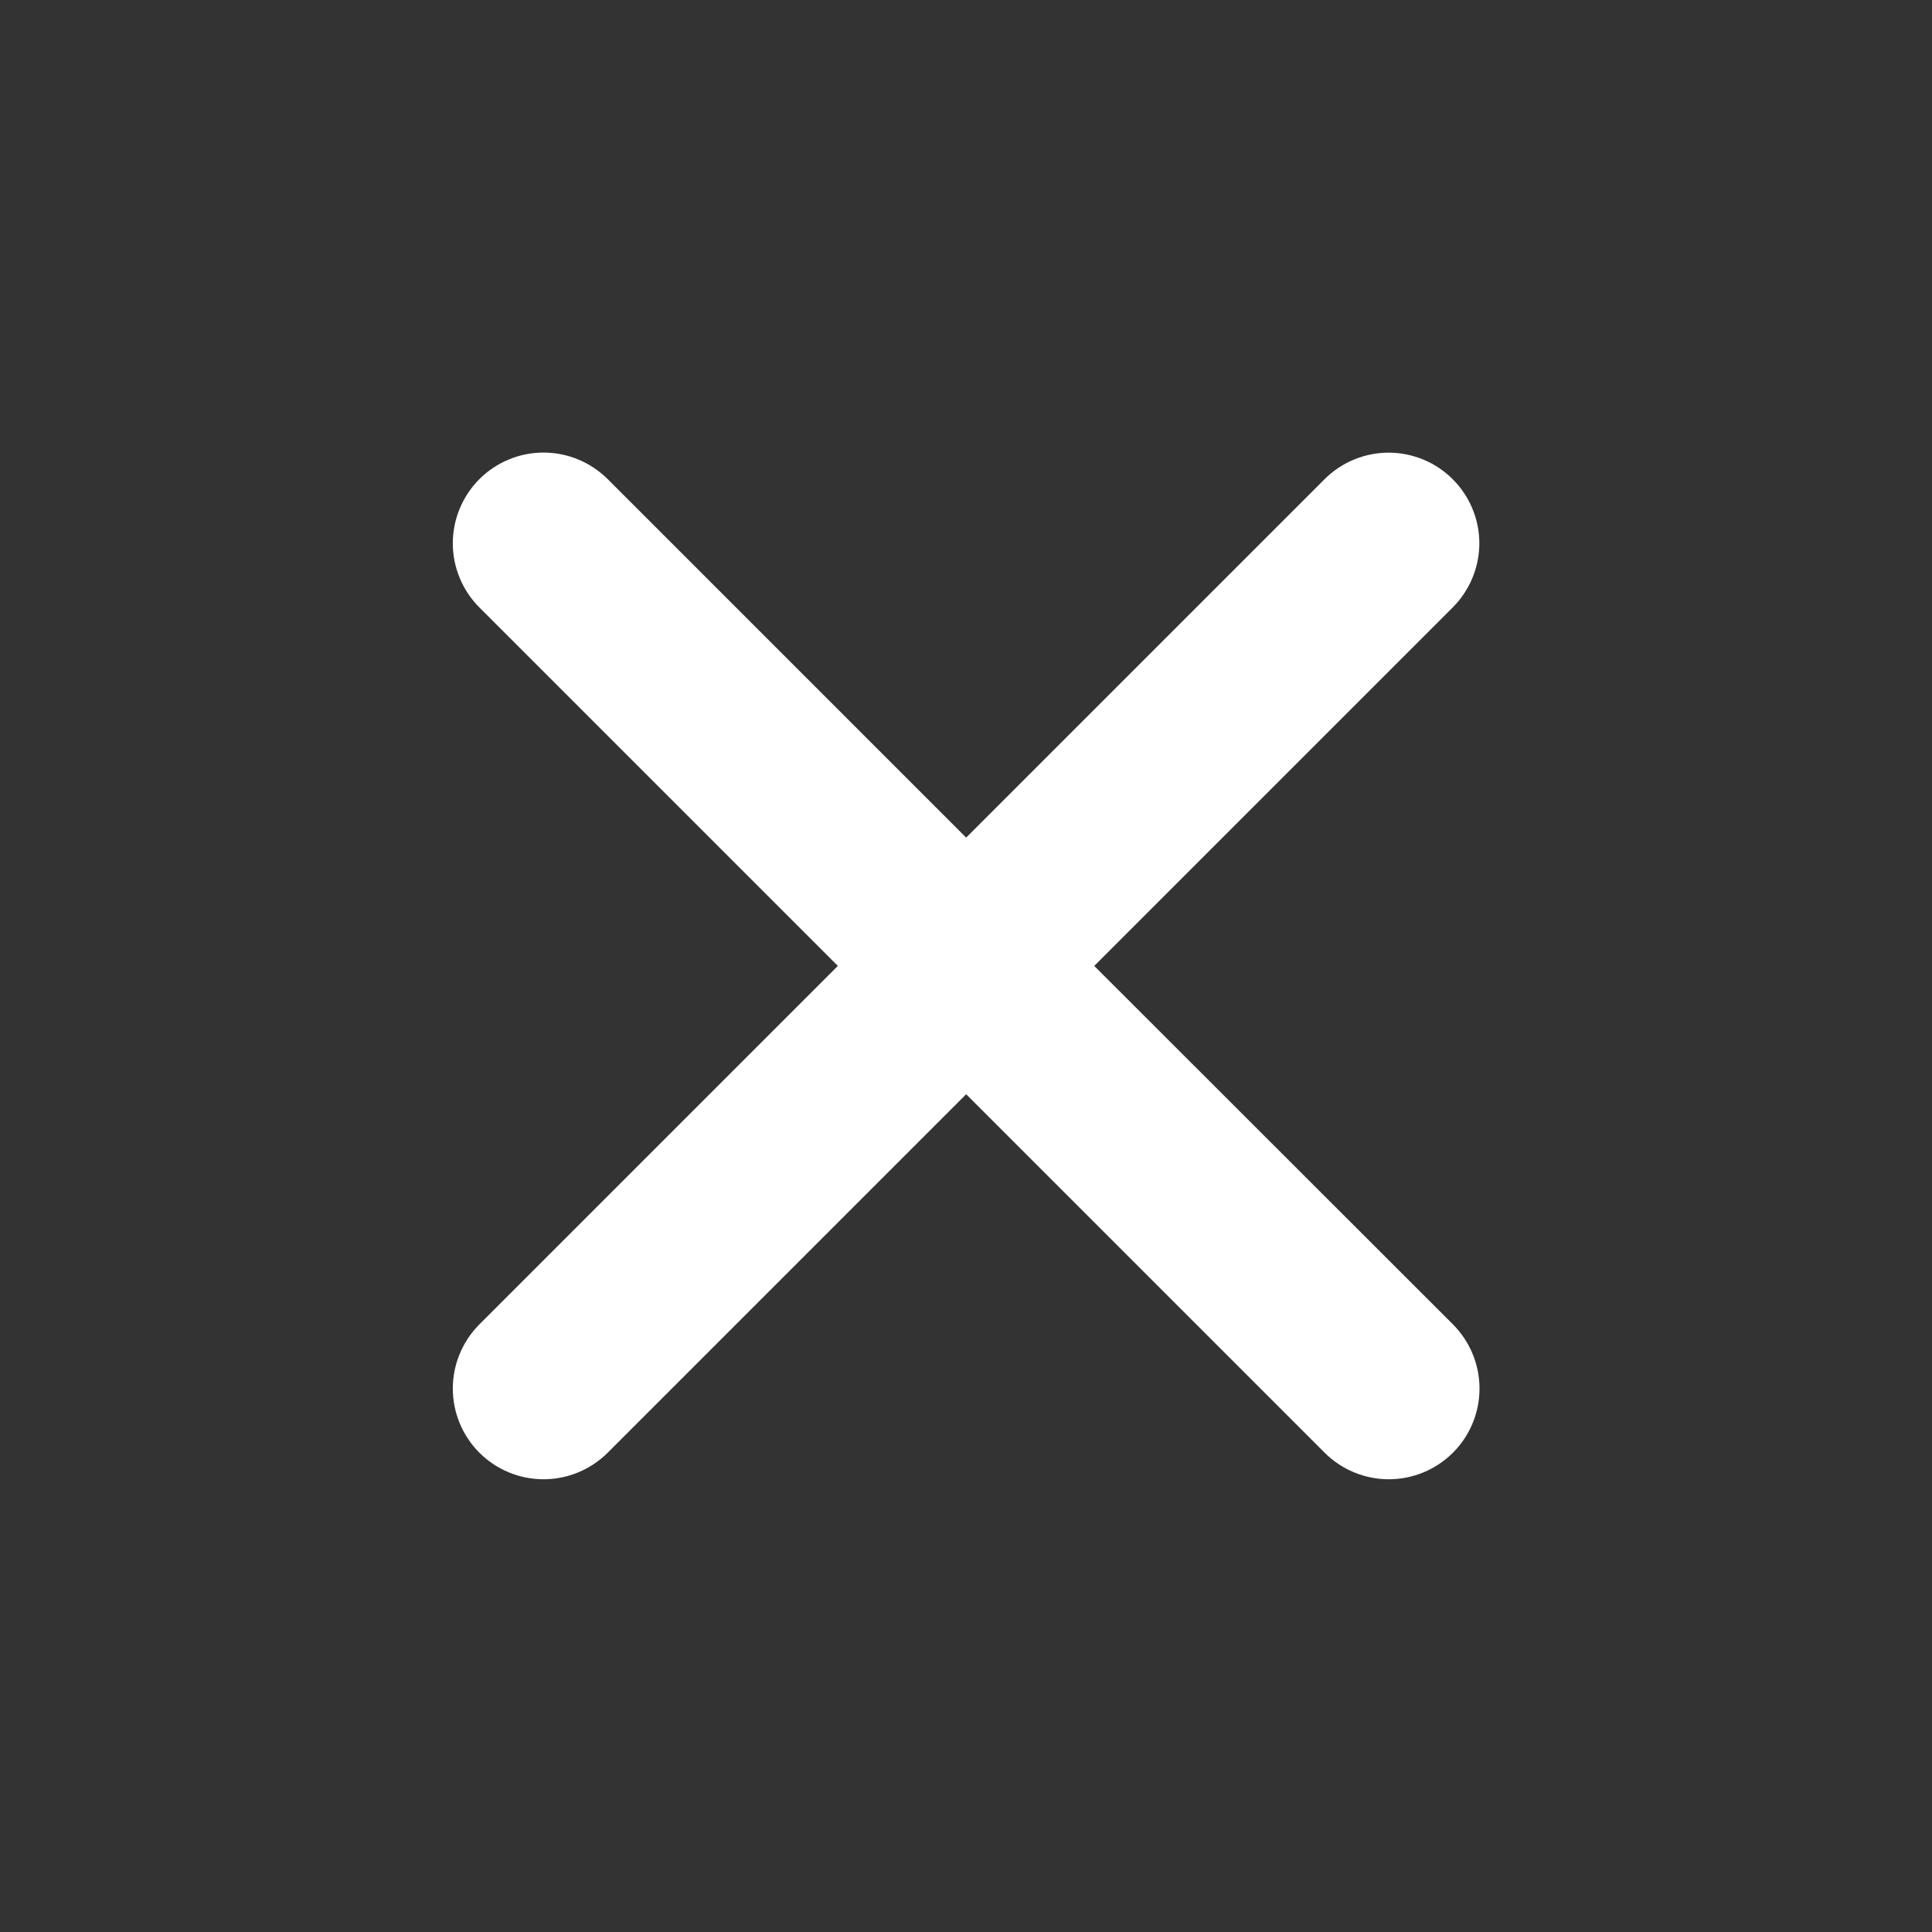 <svg width="24" height="24" viewBox="0 0 24 24" fill="none" xmlns="http://www.w3.org/2000/svg">
<rect x="0" y="0" width="24" height="24" fill="#333333" stroke="none"/>
<path d="M13.593 11.999L18.046 7.546C18.257 7.335 18.376 7.049 18.377 6.75C18.377 6.452 18.258 6.165 18.047 5.954C17.836 5.742 17.55 5.624 17.252 5.623C16.953 5.623 16.666 5.741 16.455 5.952L12.002 10.405L7.549 5.952C7.337 5.741 7.051 5.622 6.752 5.622C6.453 5.622 6.166 5.741 5.955 5.952C5.744 6.164 5.625 6.45 5.625 6.749C5.625 7.048 5.744 7.335 5.955 7.546L10.408 11.999L5.955 16.452C5.744 16.664 5.625 16.95 5.625 17.249C5.625 17.548 5.744 17.835 5.955 18.046C6.166 18.257 6.453 18.376 6.752 18.376C7.051 18.376 7.337 18.257 7.549 18.046L12.002 13.593L16.455 18.046C16.666 18.257 16.953 18.376 17.252 18.376C17.551 18.376 17.837 18.257 18.049 18.046C18.26 17.835 18.379 17.548 18.379 17.249C18.379 16.95 18.26 16.664 18.049 16.452L13.593 11.999Z" fill="white"/>
</svg>
